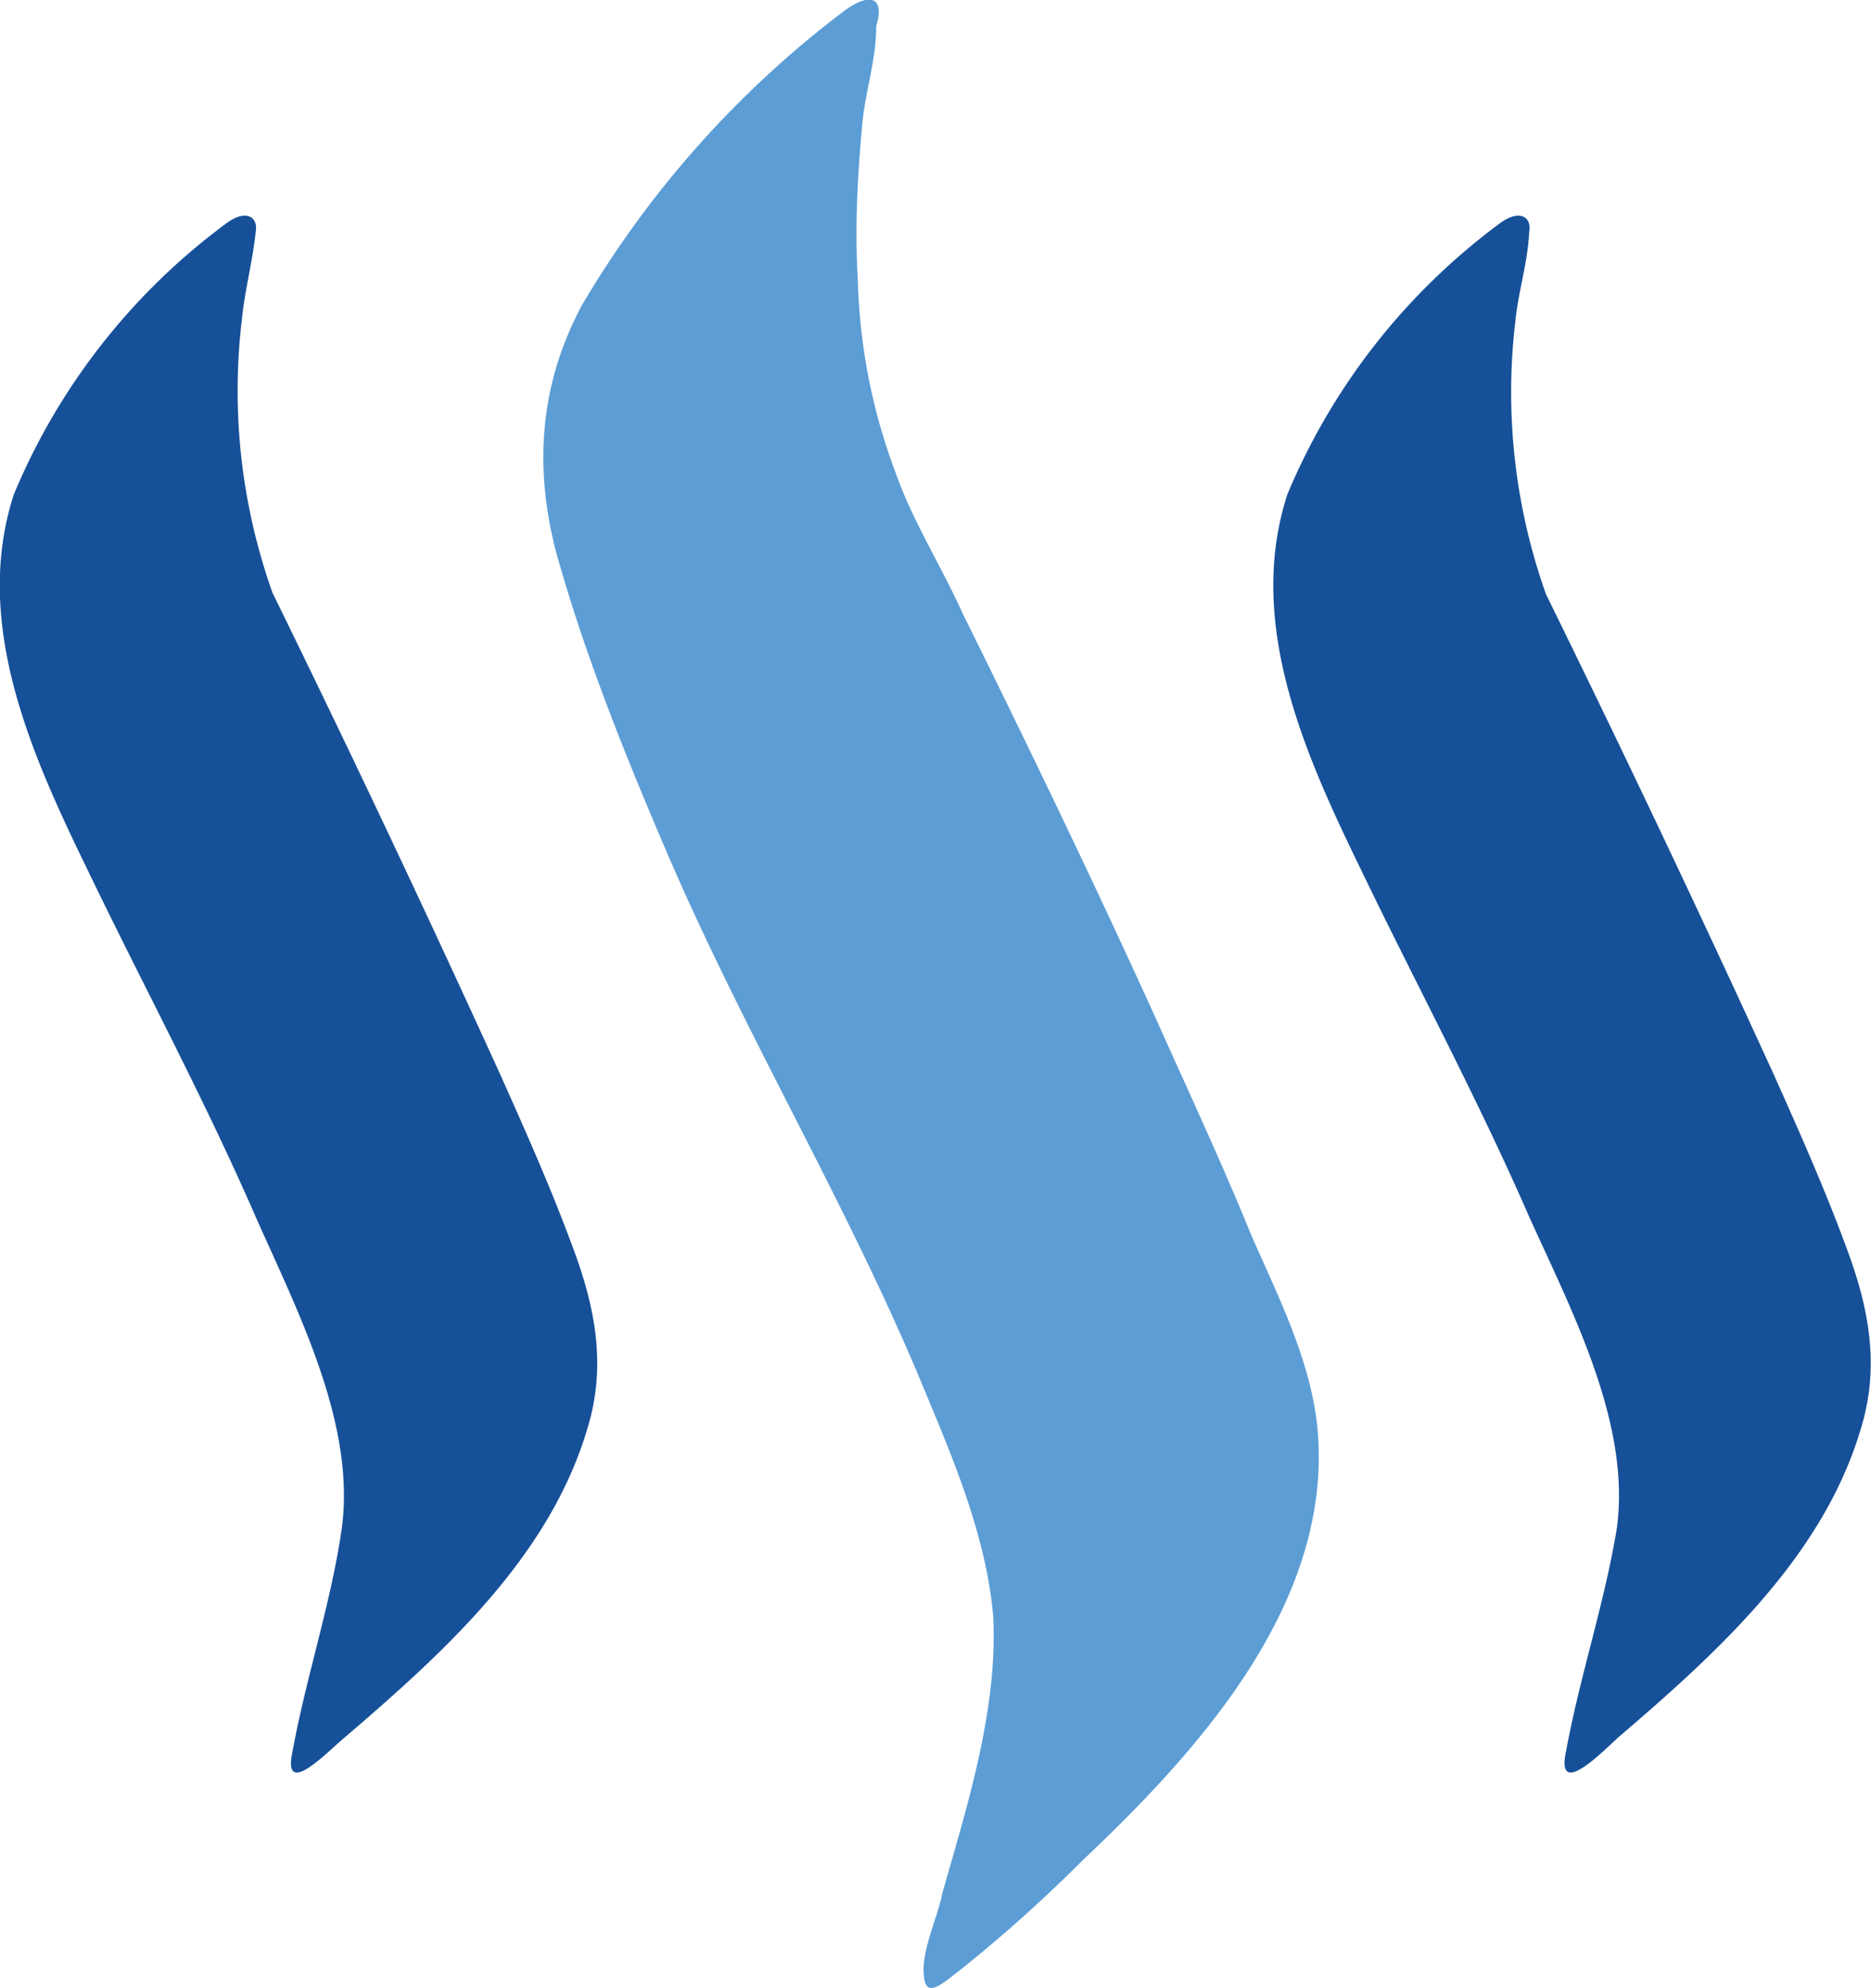 <svg xmlns="http://www.w3.org/2000/svg" viewBox="0 0 1215 1291"><path fill="#165098" d="M147 145A419 419 0 0 0 9 321c-27 83 11 168 47 242 36 75 76 149 110 227 27 61 65 134 56 202-7 49-23 96-32 145-7 32 23 0 34-9 63-54 132-116 157-199 13-41 6-79-9-119-14-38-30-74-47-112a12237 12237 0 0 0-148-313 391 391 0 0 1-20-177c2-20 7-38 9-57 2-11-7-15-19-6zm827 0a420 420 0 0 0-138 176c-27 83 11 168 47 242 36 75 76 149 110 227 28 62 66 134 57 202-8 49-24 96-33 145-7 32 24 0 34-9 63-54 132-116 157-199 13-41 6-79-9-119-14-38-30-74-47-112a12237 12237 0 0 0-148-312 391 391 0 0 1-20-177c2-20 8-38 9-58 2-11-7-15-19-6z"/><path fill="#5c9dd5" d="M547 8a657 657 0 0 0-169 190c-28 52-31 106-17 160 18 65 44 130 71 193 52 122 121 235 171 358 18 43 38 92 42 141 3 60-17 123-33 179-3 16-14 38-12 54 1 13 9 7 16 2 31-24 61-51 88-78 74-70 159-164 152-274-3-46-25-89-43-130-20-49-42-96-63-143-40-88-82-175-125-262-14-31-32-59-43-90-16-42-24-85-25-128-2-33 0-67 3-100 2-21 9-41 9-63 6-20-5-22-22-9z"/></svg>